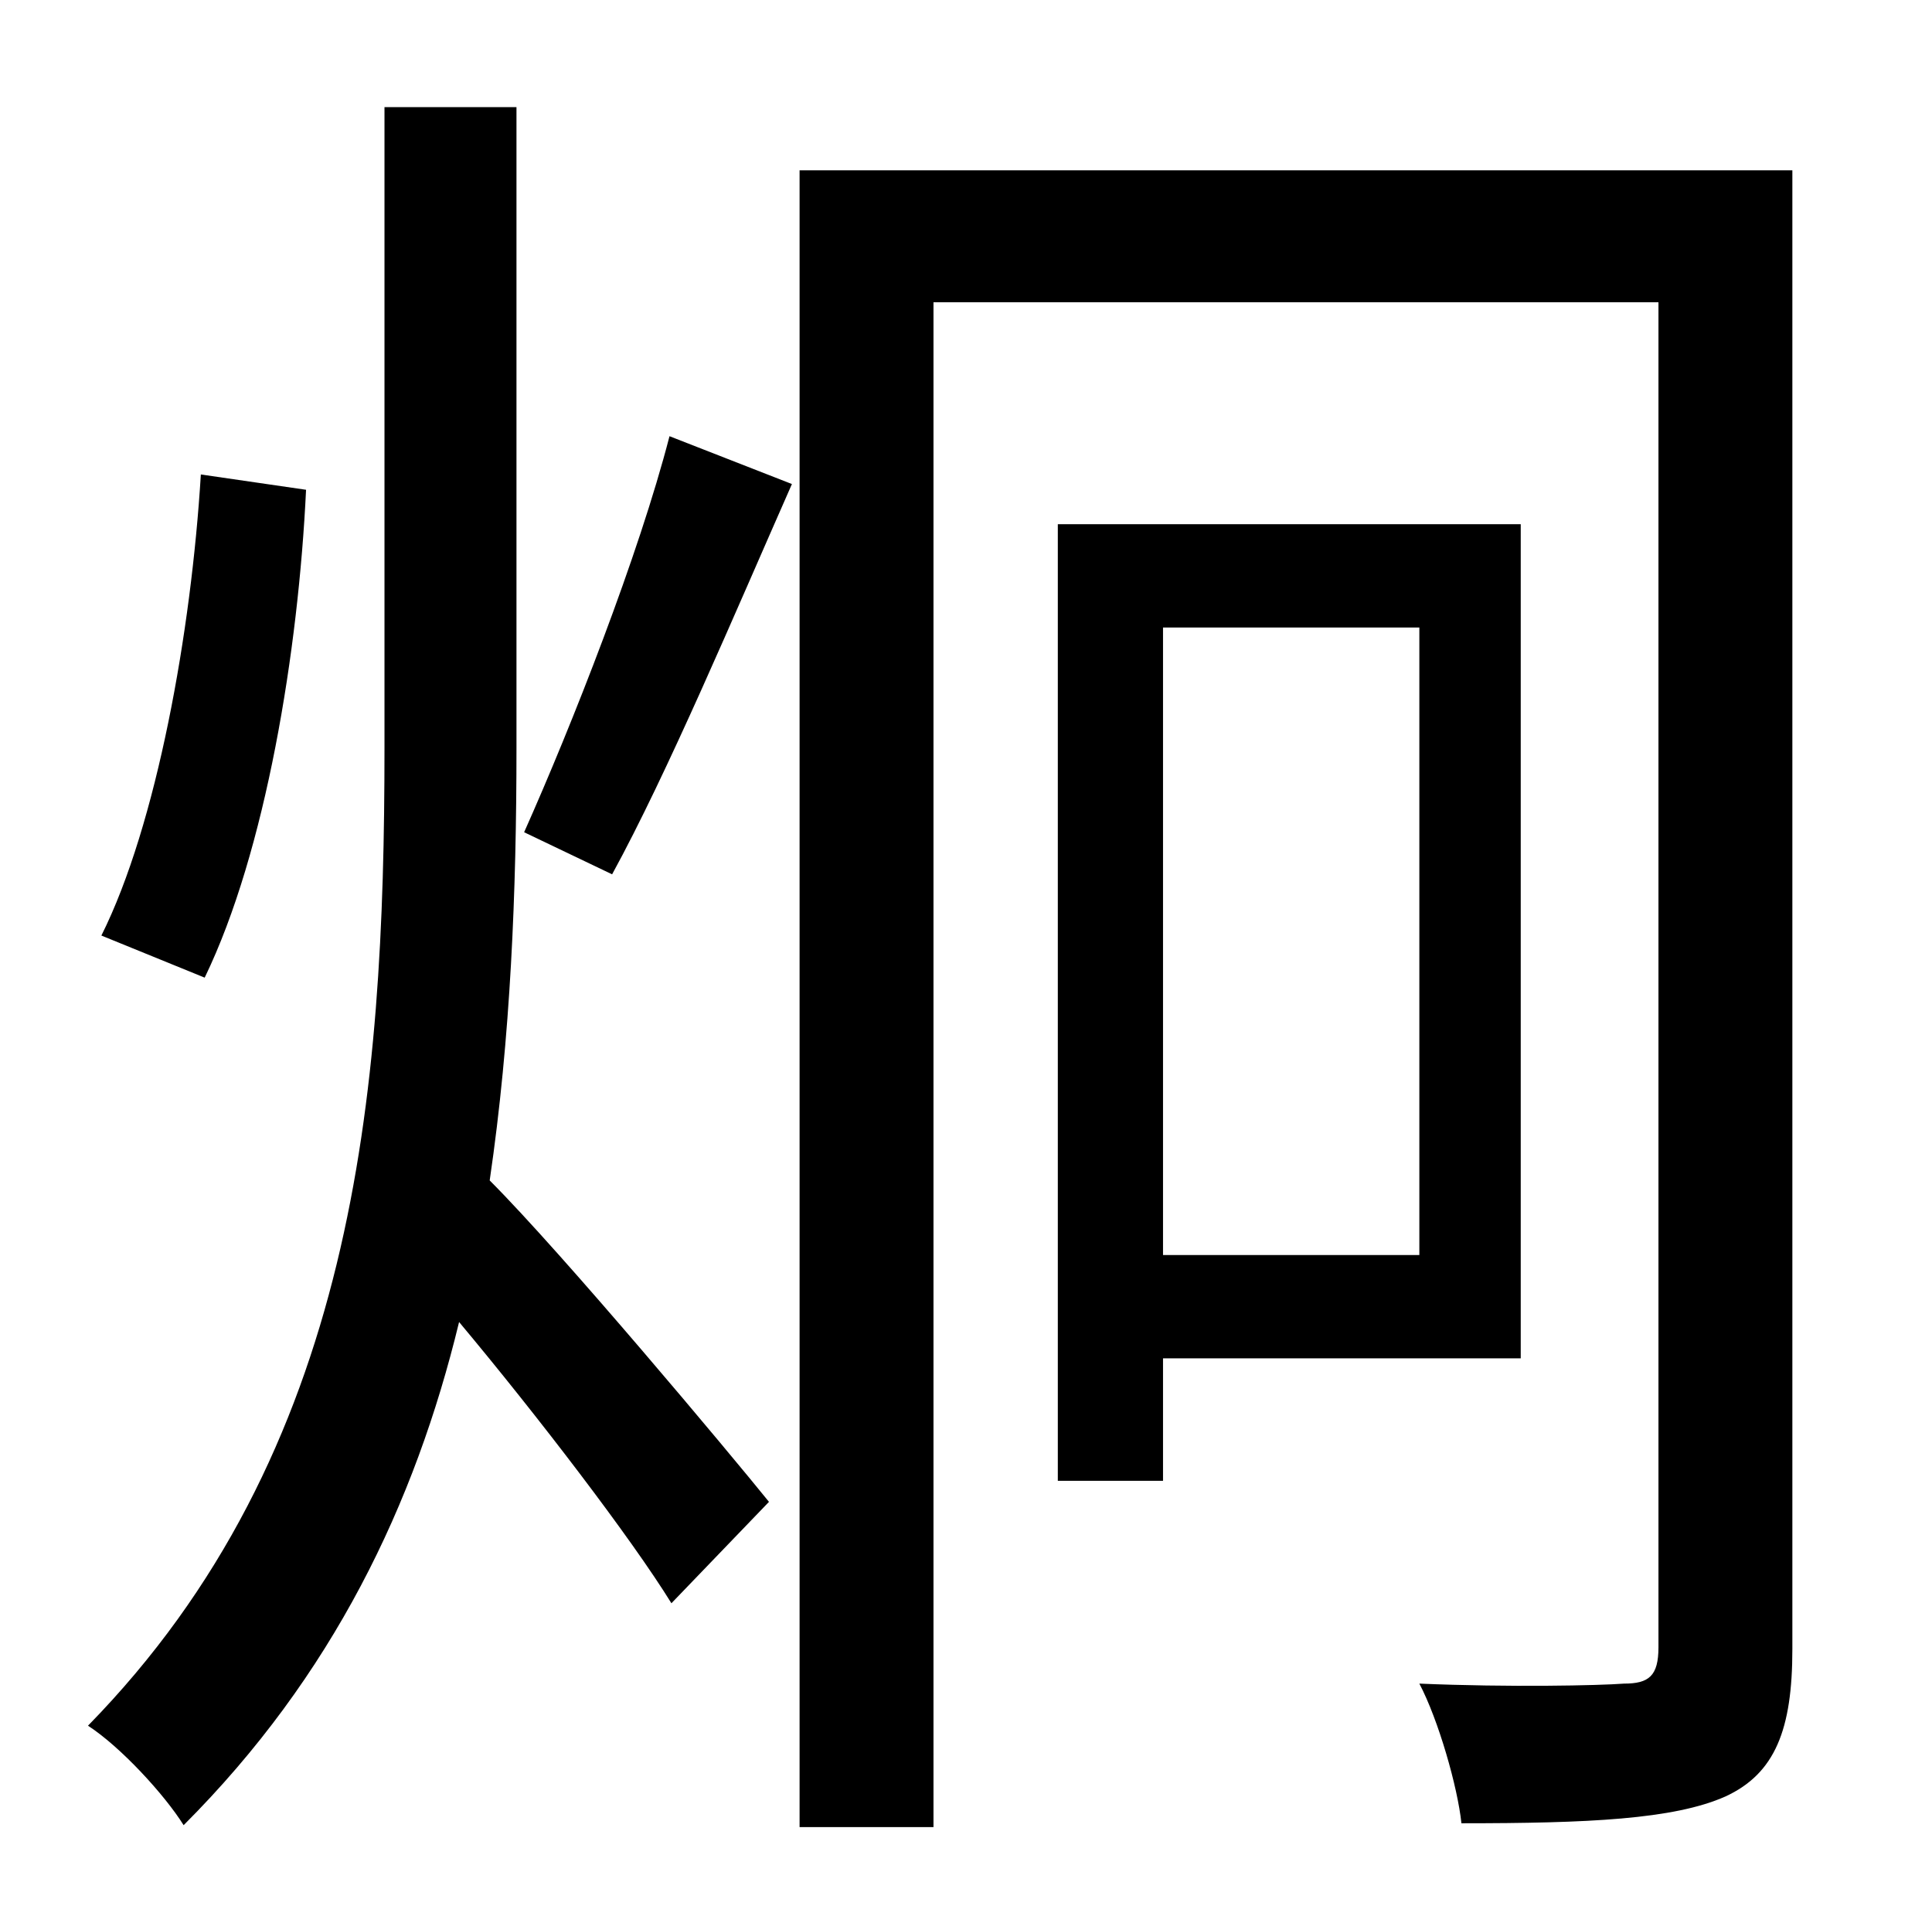 <?xml version="1.0" standalone="no"?>
<!DOCTYPE svg PUBLIC "-//W3C//DTD SVG 1.1//EN" "http://www.w3.org/Graphics/SVG/1.1/DTD/svg11.dtd" >
<svg xmlns="http://www.w3.org/2000/svg" xmlns:xlink="http://www.w3.org/1999/xlink" version="1.1" viewBox="-10 0 1010 1000">
   <path fill="currentColor"
d="M95 248l55 8c-4 84 -21 189 -53 255l-54 -22c29 -58 47 -159 52 -241zM260 56v335c0 75 -3 151 -14 226c38 38 125 142 146 168l-51 53c-21 -34 -70 -98 -111 -147c-23 95 -66 185 -144 263c-10 -16 -33 -41 -50 -52c140 -143 155 -330 155 -511v-335h69zM310 457
l-46 -22c25 -56 60 -145 76 -207l64 25c-30 68 -65 151 -94 204zM732 328h-134v328h134v-328zM785 710h-187v64h-55v-500h242v436zM927 89v773c0 42 -9 65 -35 77c-27 12 -72 14 -138 14c-2 -19 -12 -54 -22 -73c47 2 94 1 107 0c13 0 18 -4 18 -19v-703h-379v797h-70v-866
h519z" />
</svg>
